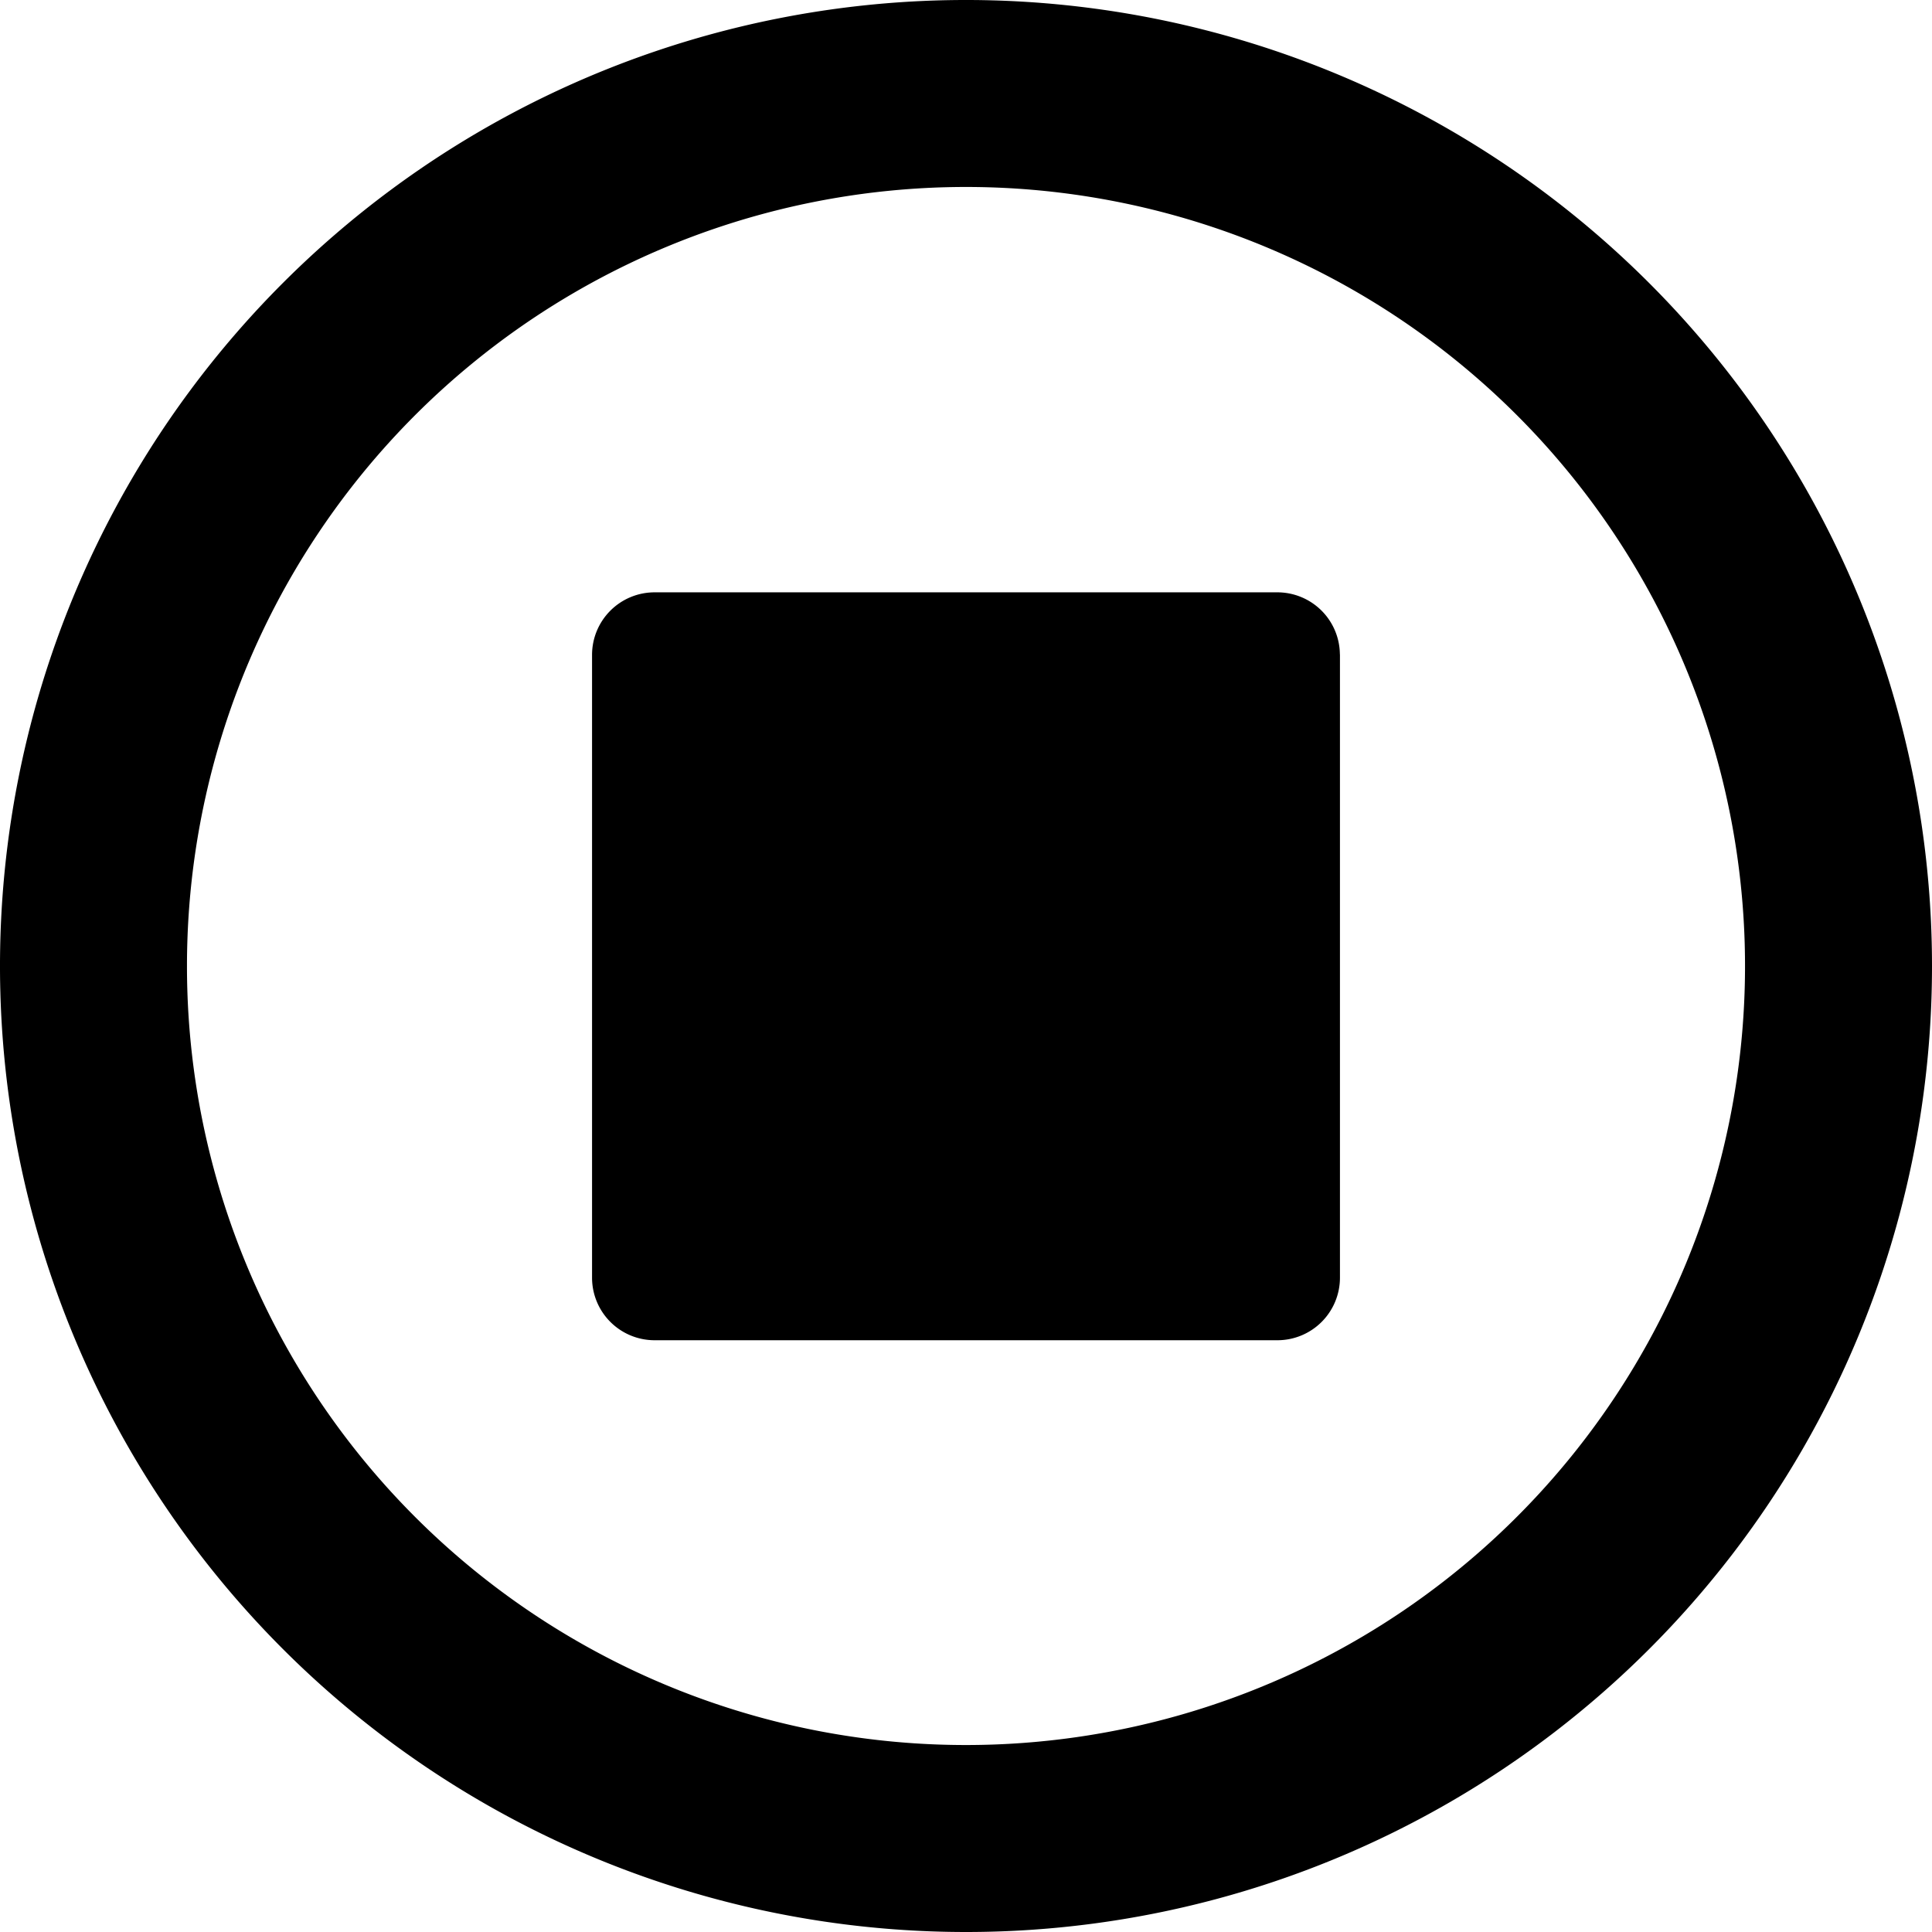 <svg xmlns="http://www.w3.org/2000/svg" width="27.062" height="27.062" viewBox="0 0 27.062 27.062">
  <g id="stop-circle" style="isolation: isolate">
    <path id="stop-circle-2" data-name="stop-circle" d="M35.062,21.531A13.531,13.531,0,1,0,21.531,35.062,13.528,13.528,0,0,0,35.062,21.531Zm-24.443,0A10.912,10.912,0,1,1,21.531,32.443,10.909,10.909,0,0,1,10.619,21.531Zm16.15-4.365V25.9a.876.876,0,0,1-.873.873h-8.73a.876.876,0,0,1-.873-.873v-8.73a.876.876,0,0,1,.873-.873H25.9A.876.876,0,0,1,26.768,17.166Z" transform="translate(-8 -8)"/>
  </g>
</svg>
